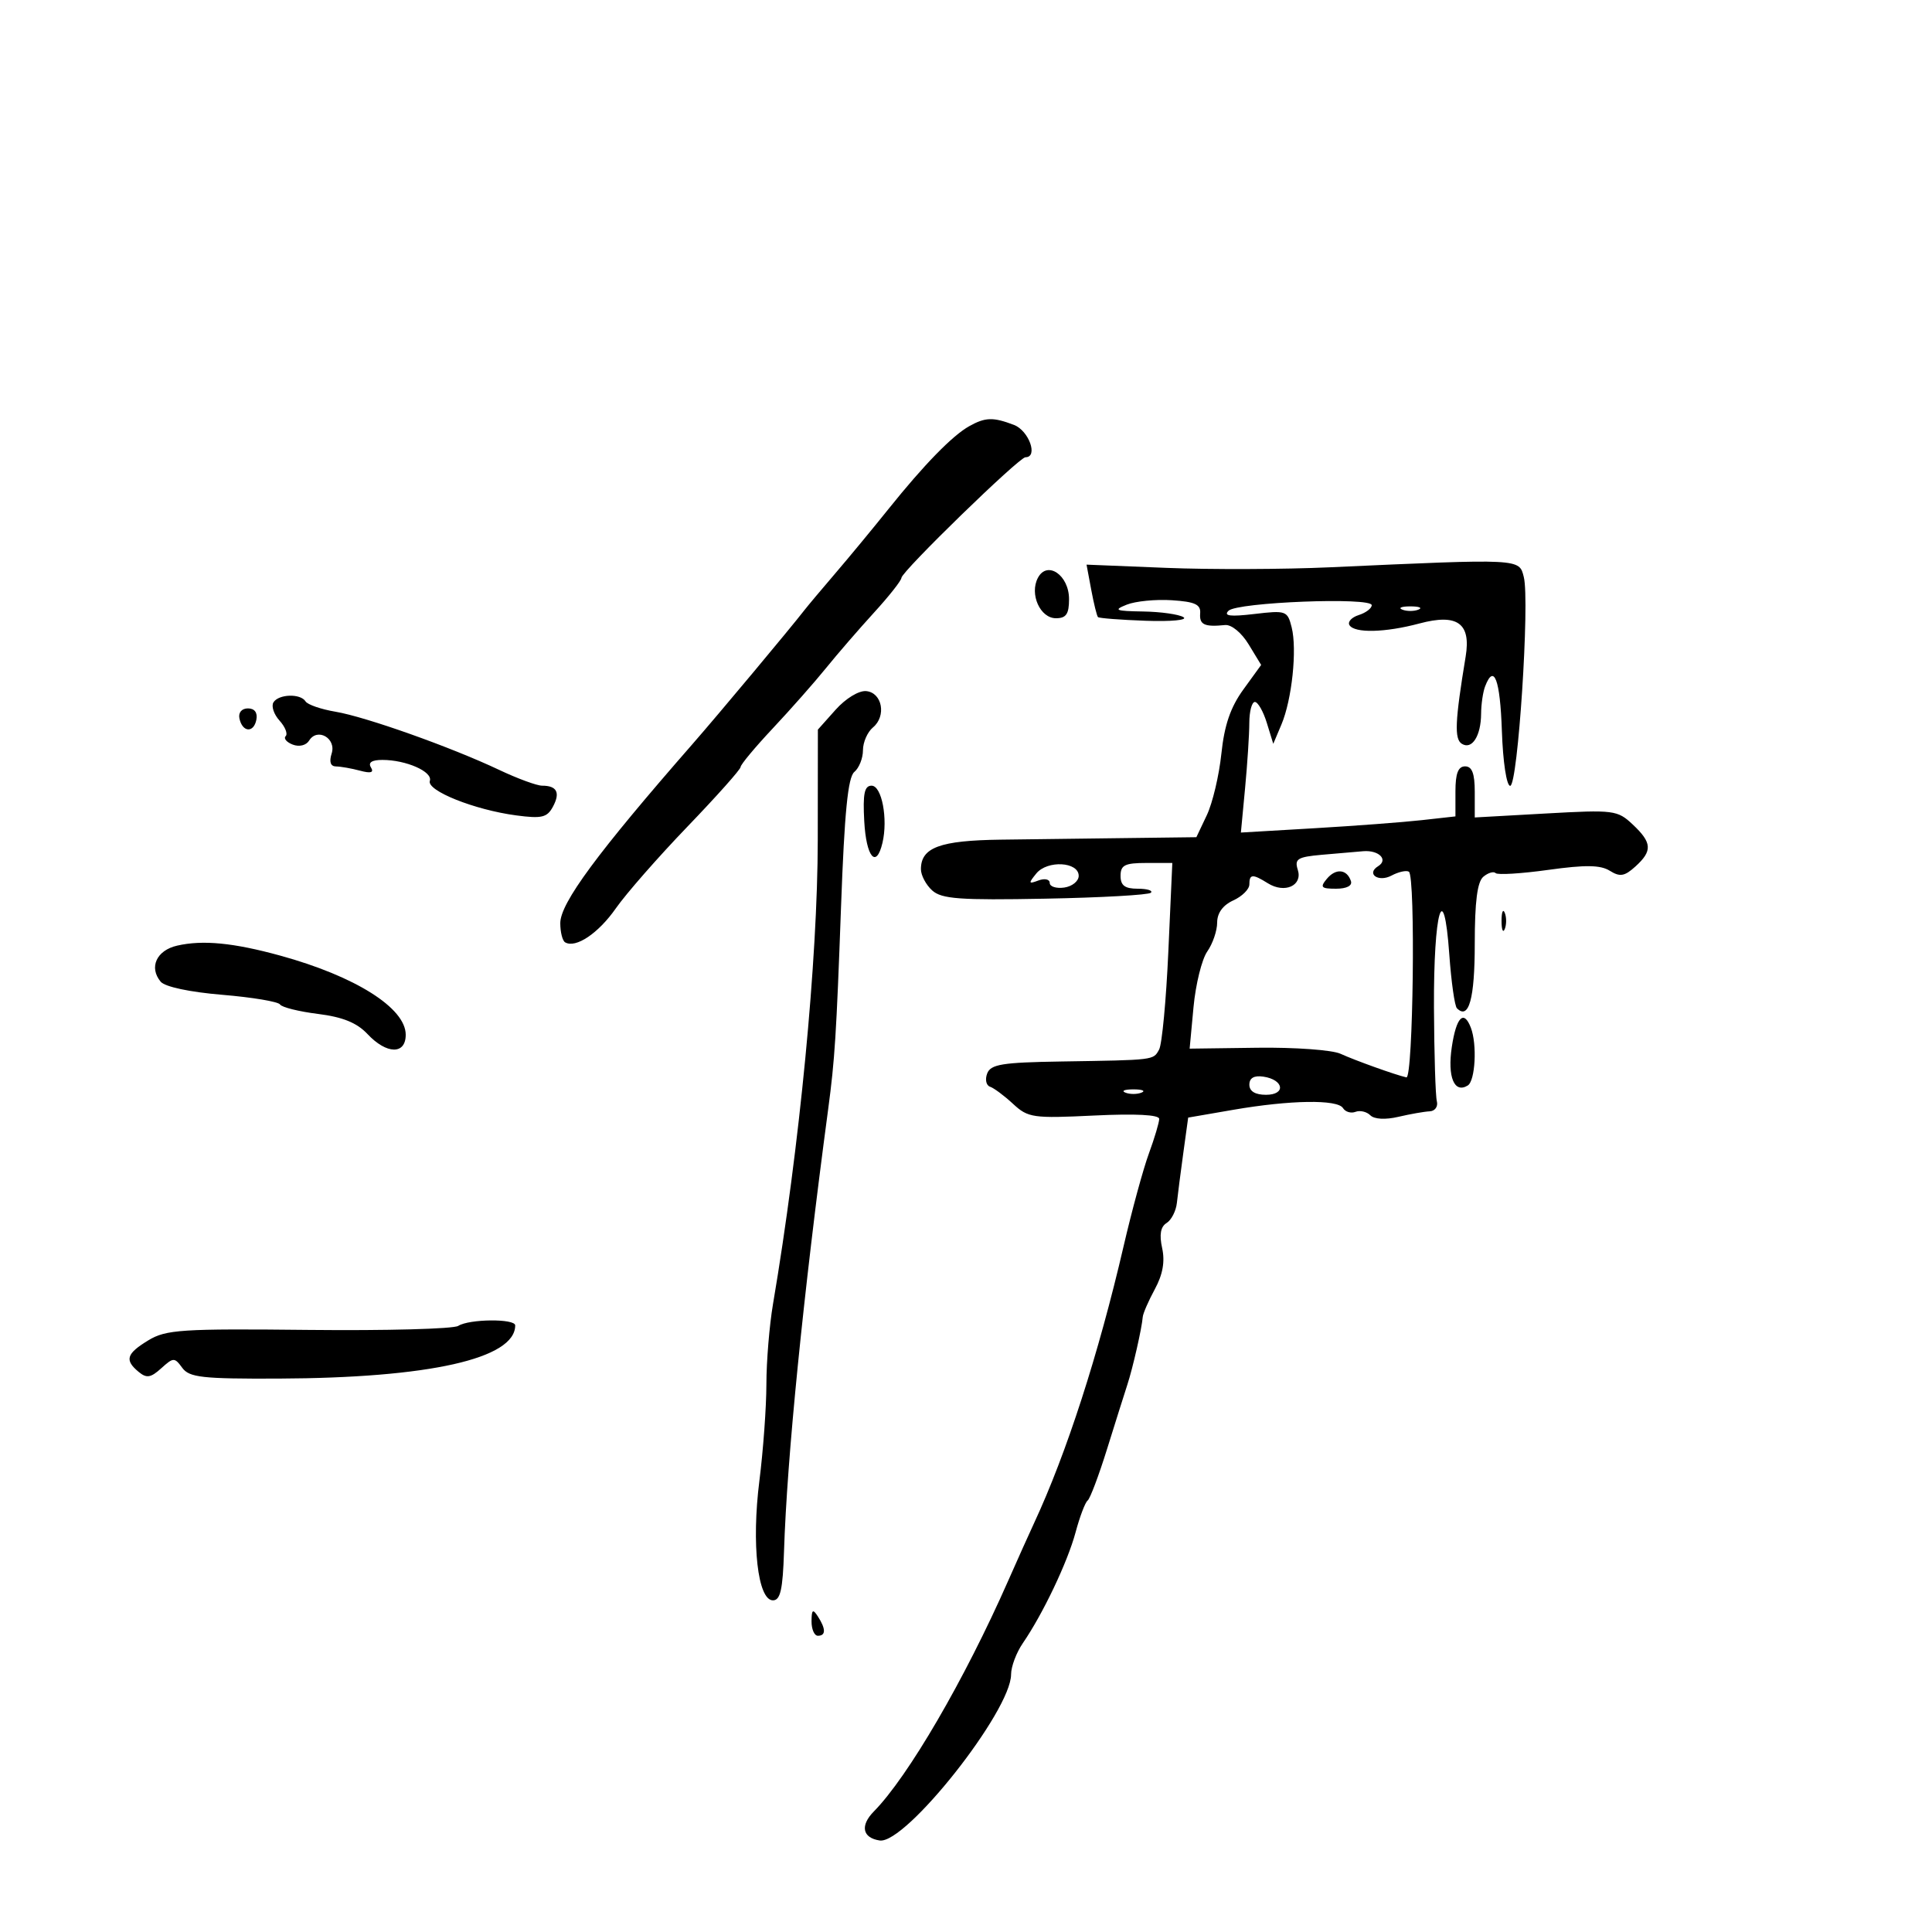 <svg xmlns="http://www.w3.org/2000/svg" width="300" height="300" viewBox="0 0 300 300" version="1.1">
	<path d="M 150.500 66.178 C 147.892 67.634, 143.473 72.166, 137.995 79 C 135.570 82.025, 131.851 86.525, 129.731 89 C 127.610 91.475, 125.457 94.040, 124.945 94.699 C 122.698 97.599, 111.549 110.941, 107.564 115.500 C 92.739 132.459, 87 140.231, 87 143.348 C 87 144.742, 87.338 146.081, 87.750 146.324 C 89.396 147.293, 92.910 144.938, 95.630 141.043 C 97.209 138.782, 102.213 133.072, 106.750 128.354 C 111.287 123.637, 115 119.472, 115 119.100 C 115 118.728, 117.253 116.024, 120.006 113.092 C 122.760 110.159, 126.472 105.955, 128.256 103.749 C 130.040 101.543, 133.400 97.660, 135.722 95.119 C 138.044 92.579, 139.956 90.155, 139.972 89.734 C 140.009 88.731, 158.241 71, 159.236 71 C 161.253 71, 159.771 66.863, 157.435 65.975 C 154.204 64.747, 152.999 64.782, 150.500 66.178 M 206.500 88.090 C 199.350 88.415, 187.924 88.455, 181.108 88.179 L 168.717 87.677 169.448 91.589 C 169.850 93.740, 170.320 95.644, 170.493 95.821 C 170.666 95.997, 174.012 96.255, 177.928 96.394 C 181.843 96.533, 184.474 96.283, 183.774 95.839 C 183.073 95.394, 180.250 94.995, 177.500 94.952 C 173.183 94.884, 172.836 94.739, 174.962 93.890 C 176.316 93.350, 179.466 93.041, 181.962 93.204 C 185.570 93.439, 186.472 93.859, 186.361 95.250 C 186.222 97.007, 187.020 97.380, 190.229 97.056 C 191.217 96.956, 192.787 98.246, 193.894 100.066 L 195.831 103.251 193.064 107.071 C 191.070 109.823, 190.117 112.608, 189.655 117.031 C 189.302 120.408, 188.284 124.707, 187.392 126.585 L 185.772 130 175.136 130.132 C 169.286 130.204, 160.407 130.317, 155.404 130.382 C 145.946 130.505, 143 131.594, 143 134.967 C 143 135.915, 143.787 137.400, 144.750 138.268 C 146.220 139.593, 149.025 139.797, 162.293 139.546 C 170.980 139.382, 178.367 138.966, 178.710 138.623 C 179.053 138.281, 178.133 138, 176.667 138 C 174.667 138, 174 137.500, 174 136 C 174 134.332, 174.667 134, 178.019 134 L 182.037 134 181.420 147.750 C 181.080 155.313, 180.435 162.164, 179.985 162.975 C 179.065 164.637, 179.401 164.596, 164.719 164.829 C 155.618 164.973, 153.836 165.264, 153.289 166.690 C 152.932 167.620, 153.132 168.544, 153.732 168.744 C 154.333 168.944, 155.941 170.143, 157.305 171.407 C 159.638 173.569, 160.386 173.677, 169.893 173.219 C 176.339 172.909, 180 173.098, 180 173.741 C 180 174.295, 179.278 176.718, 178.396 179.124 C 177.514 181.531, 175.749 188, 174.474 193.500 C 170.574 210.311, 165.599 225.702, 160.574 236.500 C 159.806 238.150, 157.987 242.200, 156.532 245.500 C 149.772 260.835, 141.006 275.884, 135.688 281.285 C 133.528 283.477, 133.915 285.389, 136.597 285.789 C 140.624 286.389, 157 265.692, 157 260.004 C 157 258.796, 157.820 256.614, 158.822 255.154 C 161.949 250.600, 165.770 242.570, 167.014 237.940 C 167.670 235.498, 168.513 233.275, 168.888 233 C 169.263 232.725, 170.620 229.125, 171.905 225 C 173.190 220.875, 174.609 216.375, 175.058 215 C 175.909 212.394, 177.311 206.229, 177.445 204.500 C 177.488 203.950, 178.334 202.005, 179.325 200.177 C 180.560 197.898, 180.916 195.895, 180.457 193.802 C 179.998 191.713, 180.214 190.486, 181.143 189.912 C 181.889 189.451, 182.610 188.044, 182.745 186.787 C 182.880 185.529, 183.330 182.034, 183.745 179.019 L 184.500 173.539 191.500 172.331 C 200.360 170.802, 207.690 170.689, 208.542 172.068 C 208.905 172.656, 209.777 172.916, 210.479 172.646 C 211.182 172.377, 212.217 172.617, 212.779 173.179 C 213.400 173.800, 215.120 173.894, 217.151 173.417 C 218.993 172.986, 221.175 172.603, 222 172.566 C 222.825 172.530, 223.326 171.825, 223.113 171 C 222.901 170.175, 222.699 163.639, 222.665 156.476 C 222.594 141.483, 224.180 135.984, 225.047 148.214 C 225.349 152.457, 225.881 156.214, 226.231 156.564 C 228.080 158.414, 229 155.092, 229 146.563 C 229 139.988, 229.395 136.917, 230.342 136.131 C 231.080 135.519, 231.935 135.269, 232.242 135.576 C 232.550 135.883, 236.232 135.657, 240.425 135.074 C 246.187 134.272, 248.517 134.306, 249.968 135.212 C 251.545 136.197, 252.256 136.079, 253.944 134.551 C 256.618 132.131, 256.537 130.853, 253.528 128.026 C 251.155 125.797, 250.611 125.728, 240.028 126.319 L 229 126.935 229 122.967 C 229 120.107, 228.581 119, 227.500 119 C 226.424 119, 226 120.098, 226 122.885 L 226 126.770 220.750 127.354 C 217.863 127.676, 210.367 128.241, 204.092 128.609 L 192.685 129.278 193.335 122.389 C 193.693 118.600, 193.989 114.037, 193.993 112.250 C 193.997 110.463, 194.385 109, 194.855 109 C 195.326 109, 196.161 110.463, 196.712 112.250 L 197.713 115.500 198.980 112.500 C 200.613 108.633, 201.433 100.860, 200.570 97.421 C 199.920 94.834, 199.705 94.756, 194.774 95.340 C 191.032 95.784, 189.951 95.649, 190.759 94.841 C 192.093 93.507, 213 92.692, 213 93.973 C 213 94.464, 212.093 95.153, 210.985 95.505 C 209.877 95.856, 209.229 96.562, 209.544 97.072 C 210.333 98.348, 215.093 98.235, 220.408 96.813 C 226.295 95.239, 228.440 96.772, 227.587 101.944 C 225.926 112.009, 225.806 114.762, 226.997 115.498 C 228.564 116.467, 229.965 114.279, 229.985 110.832 C 229.993 109.364, 230.273 107.452, 230.607 106.582 C 231.990 102.977, 232.939 105.501, 233.211 113.506 C 233.374 118.307, 233.936 122.017, 234.500 122.024 C 235.692 122.038, 237.562 93.375, 236.615 89.602 C 235.891 86.719, 236.276 86.738, 206.500 88.090 M 161.160 89.737 C 159.838 92.259, 161.516 96, 163.968 96 C 165.554 96, 166 95.349, 166 93.035 C 166 89.293, 162.605 86.980, 161.160 89.737 M 217.750 94.662 C 218.438 94.940, 219.563 94.940, 220.250 94.662 C 220.938 94.385, 220.375 94.158, 219 94.158 C 217.625 94.158, 217.063 94.385, 217.750 94.662 M 129.750 110.211 L 127 113.293 126.982 130.397 C 126.962 149.095, 124.161 178.147, 120.030 202.500 C 119.470 205.800, 119.009 211.395, 119.006 214.932 C 119.003 218.470, 118.513 225.220, 117.918 229.932 C 116.673 239.786, 117.661 248.500, 120.023 248.500 C 121.175 248.500, 121.553 246.827, 121.741 240.898 C 122.199 226.461, 124.711 201.303, 128.598 172.236 C 129.629 164.523, 129.871 160.716, 130.598 140.741 C 131.129 126.145, 131.667 120.691, 132.658 119.869 C 133.396 119.256, 134 117.740, 134 116.500 C 134 115.260, 134.697 113.667, 135.548 112.960 C 137.674 111.196, 136.996 107.546, 134.500 107.315 C 133.361 107.209, 131.316 108.457, 129.750 110.211 M 42.461 109.063 C 42.100 109.648, 42.524 110.922, 43.404 111.894 C 44.284 112.867, 44.714 113.953, 44.359 114.308 C 44.004 114.663, 44.499 115.254, 45.458 115.622 C 46.463 116.008, 47.540 115.744, 48 115 C 49.274 112.938, 52.251 114.634, 51.502 116.995 C 51.085 118.307, 51.321 119.005, 52.183 119.014 C 52.907 119.021, 54.583 119.317, 55.906 119.671 C 57.594 120.123, 58.099 119.969, 57.597 119.158 C 57.129 118.399, 57.742 118, 59.376 118 C 63.072 118, 67.222 119.834, 66.745 121.256 C 66.234 122.779, 73.685 125.756, 80.153 126.614 C 84.135 127.143, 84.959 126.946, 85.868 125.247 C 87.031 123.073, 86.474 122, 84.180 122 C 83.362 122, 80.365 120.899, 77.520 119.553 C 70.019 116.004, 56.829 111.316, 52.097 110.516 C 49.850 110.137, 47.757 109.415, 47.446 108.913 C 46.671 107.659, 43.265 107.762, 42.461 109.063 M 37.177 111.553 C 37.629 113.725, 39.404 113.858, 39.810 111.750 C 40.020 110.655, 39.530 110, 38.500 110 C 37.539 110, 36.988 110.647, 37.177 111.553 M 134.200 127.512 C 134.504 133.104, 136.065 134.962, 137.028 130.880 C 137.906 127.163, 136.925 122, 135.341 122 C 134.225 122, 133.968 123.241, 134.200 127.512 M 205.202 132.735 C 201.474 133.069, 200.985 133.378, 201.521 135.065 C 202.300 137.520, 199.491 138.787, 196.881 137.158 C 194.496 135.668, 194 135.700, 194 137.339 C 194 138.076, 192.875 139.192, 191.500 139.818 C 189.889 140.552, 189 141.774, 189 143.256 C 189 144.520, 188.309 146.541, 187.465 147.746 C 186.621 148.951, 185.660 152.839, 185.328 156.385 L 184.726 162.833 195.262 162.693 C 201.056 162.616, 206.855 163.037, 208.149 163.627 C 210.444 164.675, 216.619 166.889, 218.384 167.296 C 219.441 167.540, 219.823 136.008, 218.771 135.358 C 218.370 135.110, 217.159 135.380, 216.081 135.956 C 214.040 137.049, 212.087 135.682, 214 134.500 C 215.620 133.499, 214.113 131.982, 211.691 132.175 C 210.486 132.271, 207.566 132.523, 205.202 132.735 M 160.914 135.637 C 159.661 137.177, 159.699 137.300, 161.250 136.719 C 162.214 136.357, 163 136.529, 163 137.101 C 163 137.672, 164.012 137.995, 165.250 137.820 C 166.488 137.644, 167.500 136.825, 167.500 136 C 167.500 133.805, 162.624 133.536, 160.914 135.637 M 206.028 136.467 C 204.938 137.780, 205.143 138, 207.461 138 C 209.105 138, 210.011 137.534, 209.771 136.813 C 209.150 134.949, 207.420 134.789, 206.028 136.467 M 233.158 143 C 233.158 144.375, 233.385 144.938, 233.662 144.250 C 233.940 143.563, 233.940 142.438, 233.662 141.750 C 233.385 141.063, 233.158 141.625, 233.158 143 M 27.512 146.836 C 24.308 147.565, 23.096 150.205, 24.944 152.432 C 25.606 153.231, 29.459 154.052, 34.522 154.473 C 39.181 154.861, 43.213 155.536, 43.483 155.973 C 43.753 156.409, 46.400 157.069, 49.366 157.440 C 53.215 157.921, 55.415 158.813, 57.053 160.557 C 60.039 163.735, 63 163.793, 63 160.674 C 63 156.523, 55.169 151.587, 43.500 148.383 C 36.239 146.389, 31.493 145.930, 27.512 146.836 M 225.436 162.575 C 224.738 167.233, 225.821 169.847, 227.913 168.554 C 229.083 167.831, 229.386 162.169, 228.393 159.582 C 227.301 156.735, 226.135 157.915, 225.436 162.575 M 194 168.430 C 194 169.451, 194.903 170, 196.583 170 C 199.716 170, 199.373 167.652, 196.172 167.180 C 194.729 166.968, 194 167.388, 194 168.430 M 174.750 169.662 C 175.438 169.940, 176.563 169.940, 177.250 169.662 C 177.938 169.385, 177.375 169.158, 176 169.158 C 174.625 169.158, 174.063 169.385, 174.750 169.662 M 71.152 205.885 C 70.411 206.355, 59.964 206.636, 47.937 206.509 C 28.196 206.301, 25.776 206.458, 23.035 208.125 C 19.624 210.199, 19.317 211.188, 21.519 213.016 C 22.762 214.047, 23.400 213.948, 25.035 212.469 C 26.923 210.760, 27.101 210.755, 28.297 212.391 C 29.393 213.891, 31.386 214.114, 43.214 214.067 C 66.660 213.972, 80 210.978, 80 205.809 C 80 204.735, 72.869 204.797, 71.152 205.885 M 126.015 251.750 C 126.007 252.988, 126.450 254, 127 254 C 128.253 254, 128.253 252.939, 127 251 C 126.216 249.787, 126.028 249.931, 126.015 251.750" stroke="none" fill="black" fill-rule="evenodd"/>
</svg>